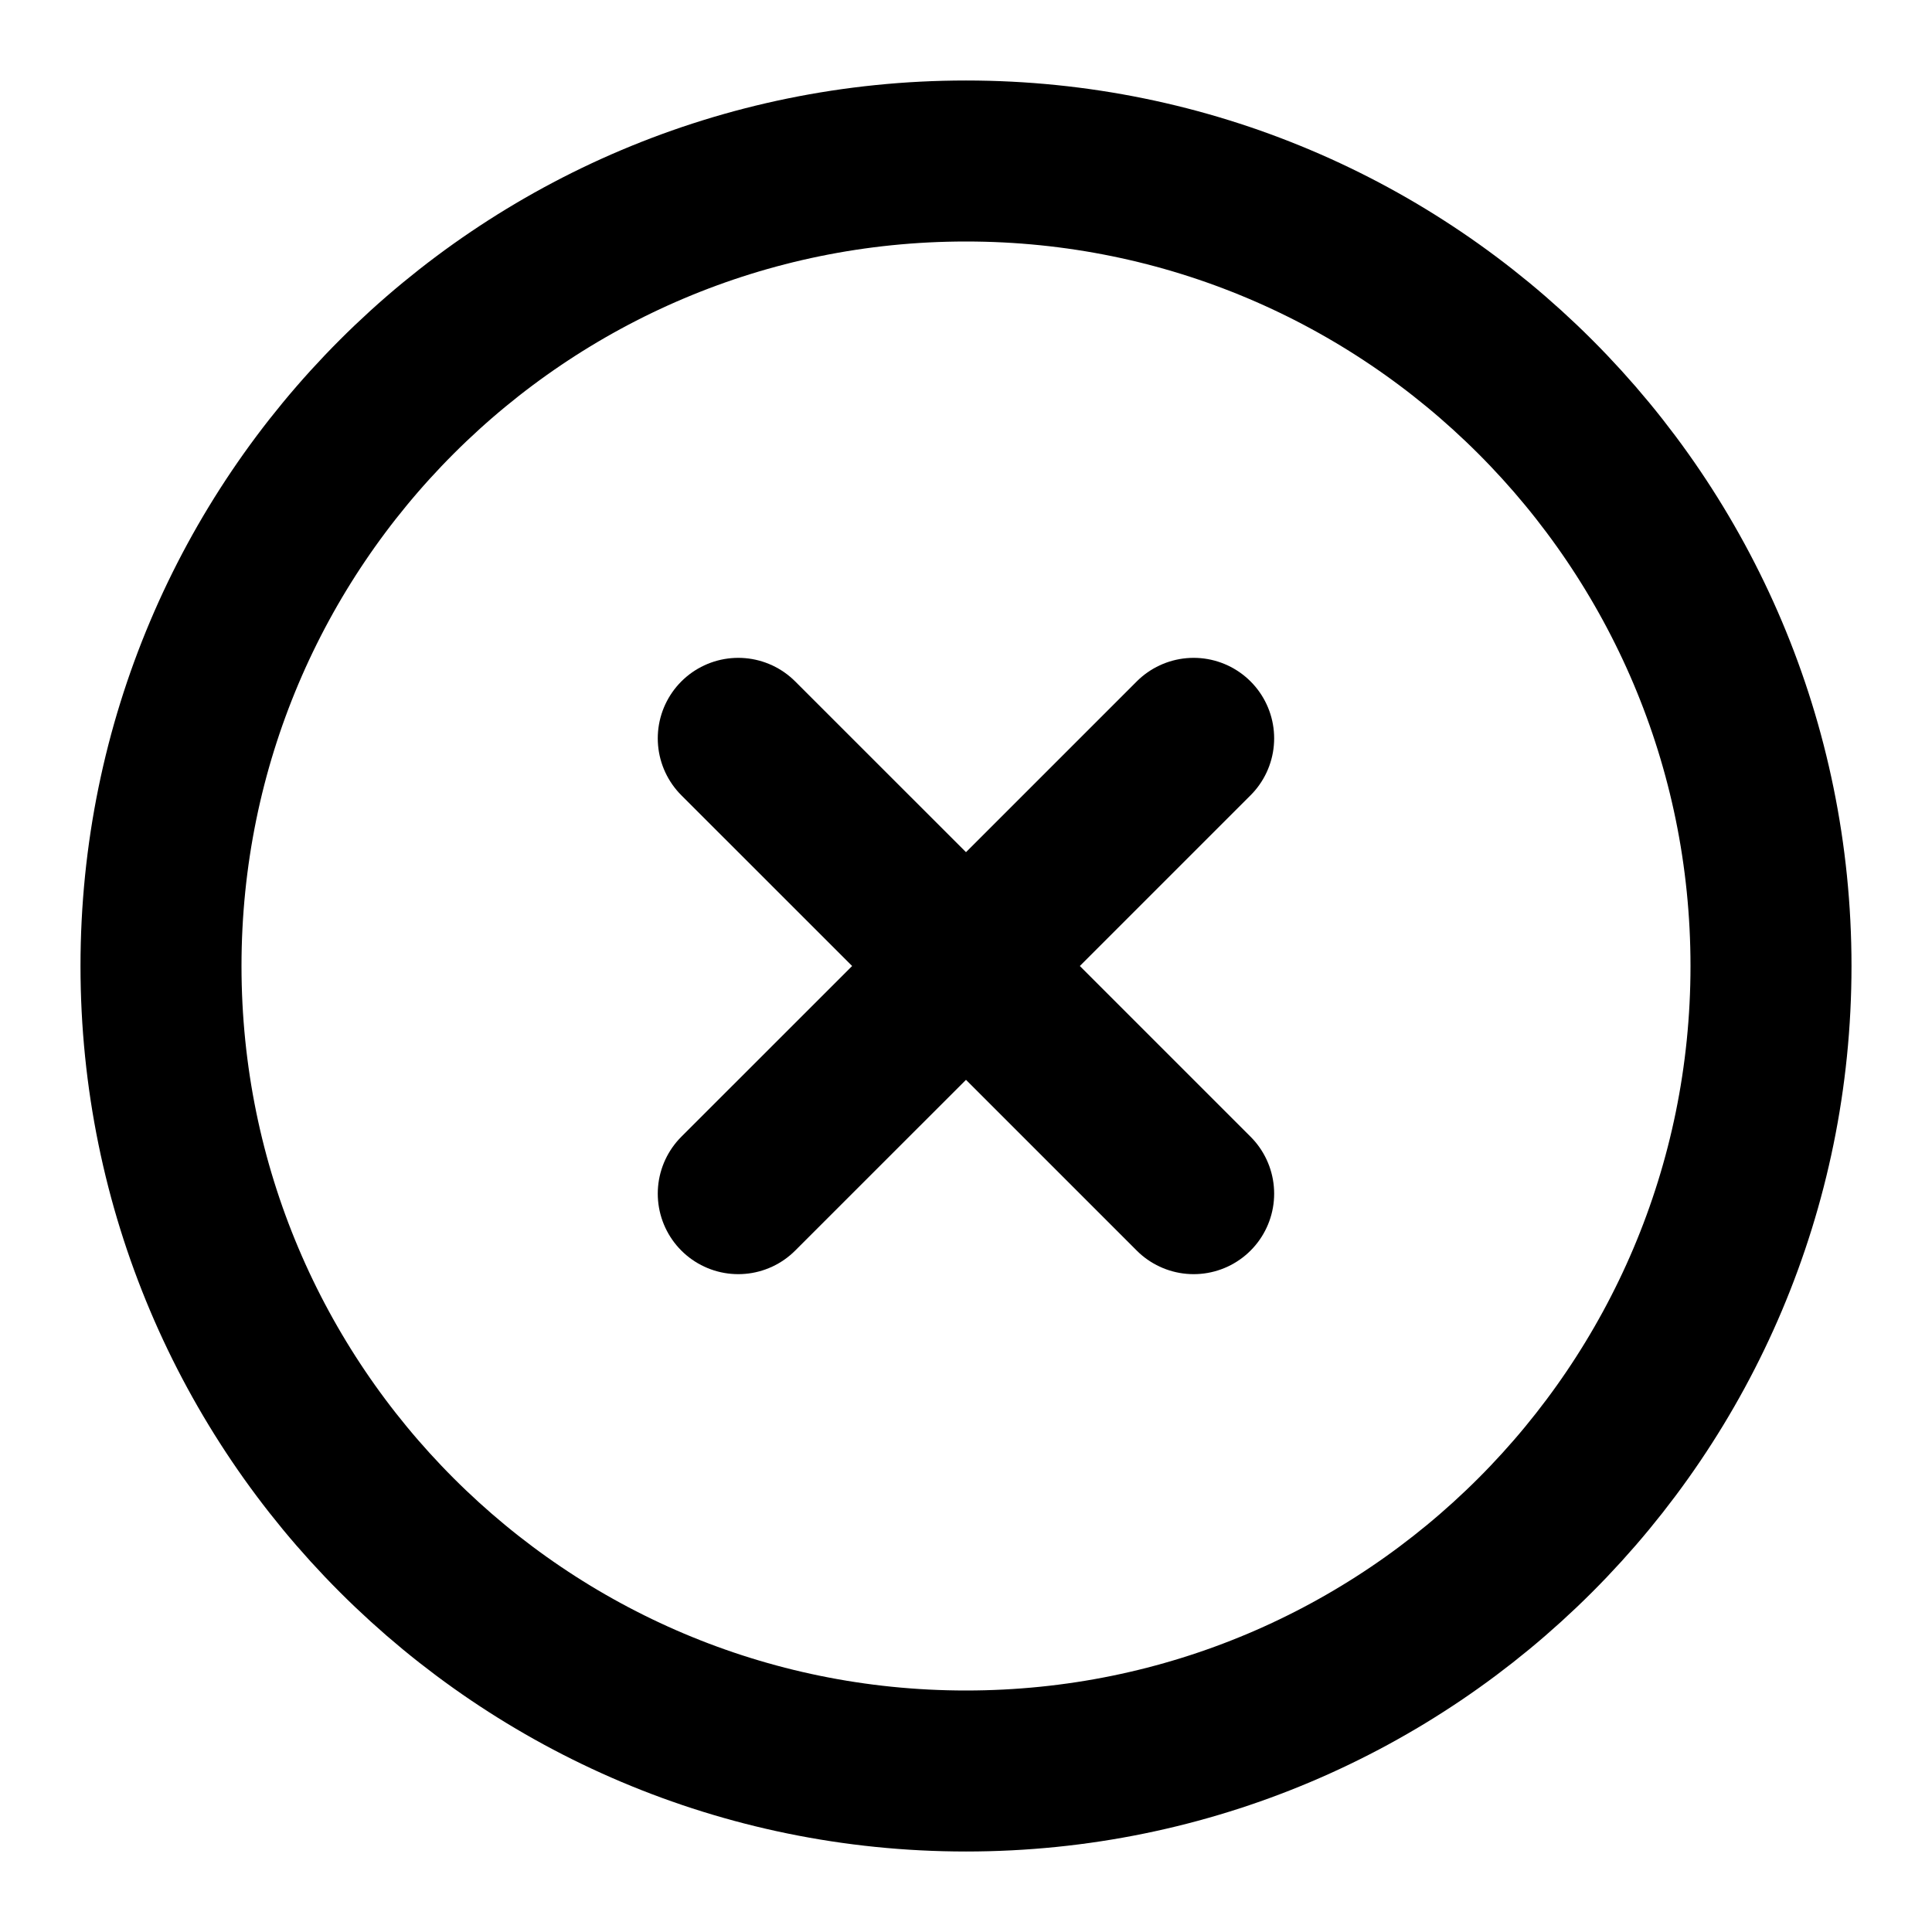 <svg width="24" height="24" viewBox="0 0 24 24" fill="none" xmlns="http://www.w3.org/2000/svg">
<path d="M9.171 14.828L12 12M14.828 9.172L12 12M12 12L9.171 9.172M12 12L14.828 14.828" stroke="black" stroke-width="2" stroke-linecap="round" stroke-linejoin="round"/>
<path d="M12 22C17.523 22 22 17.523 22 12C22 6.477 17.523 2 12 2C6.477 2 2 6.477 2 12C2 17.523 6.477 22 12 22Z" stroke="black" stroke-width="2" stroke-linecap="round" stroke-linejoin="round"/>
</svg>
